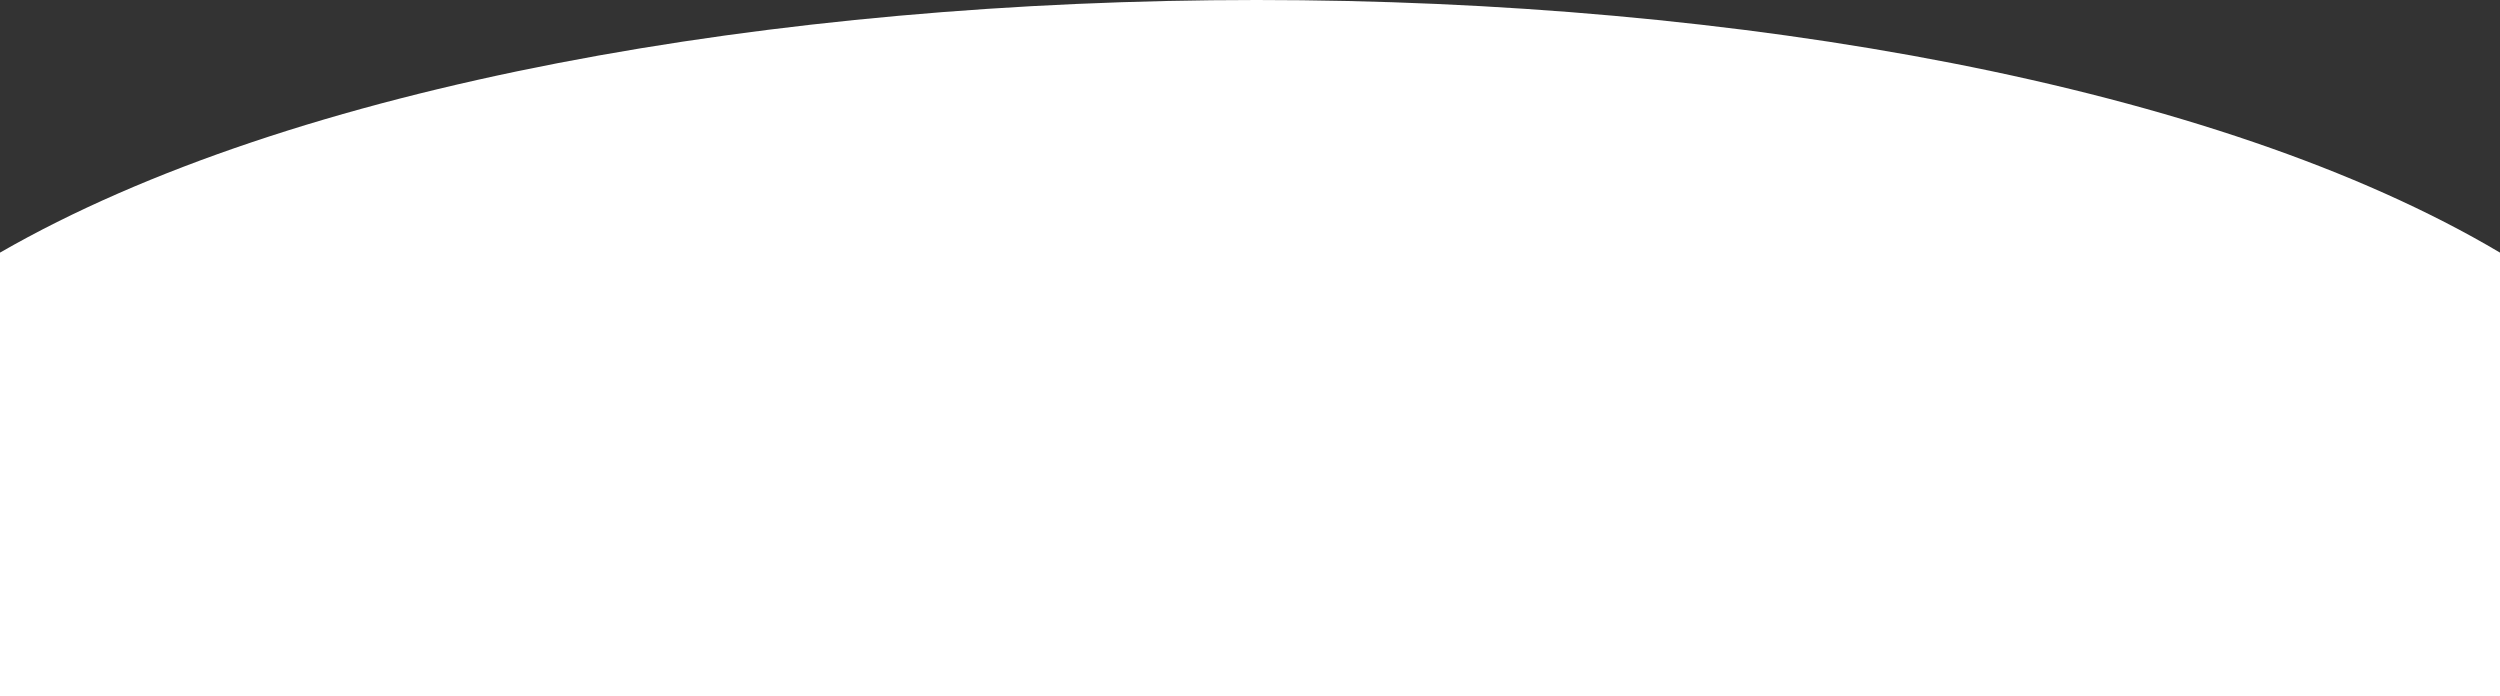 <svg width="2413" height="672" viewBox="0 0 2413 672" fill="none" xmlns="http://www.w3.org/2000/svg">
<rect x="0" y="0" width="2413" height="672" fill="#333333" stroke="none"/>
<path d="M0 243.834C565 -81.278 1865 -81.278 2413 243.834V672H0V243.834Z" fill="white"/>
</svg>
